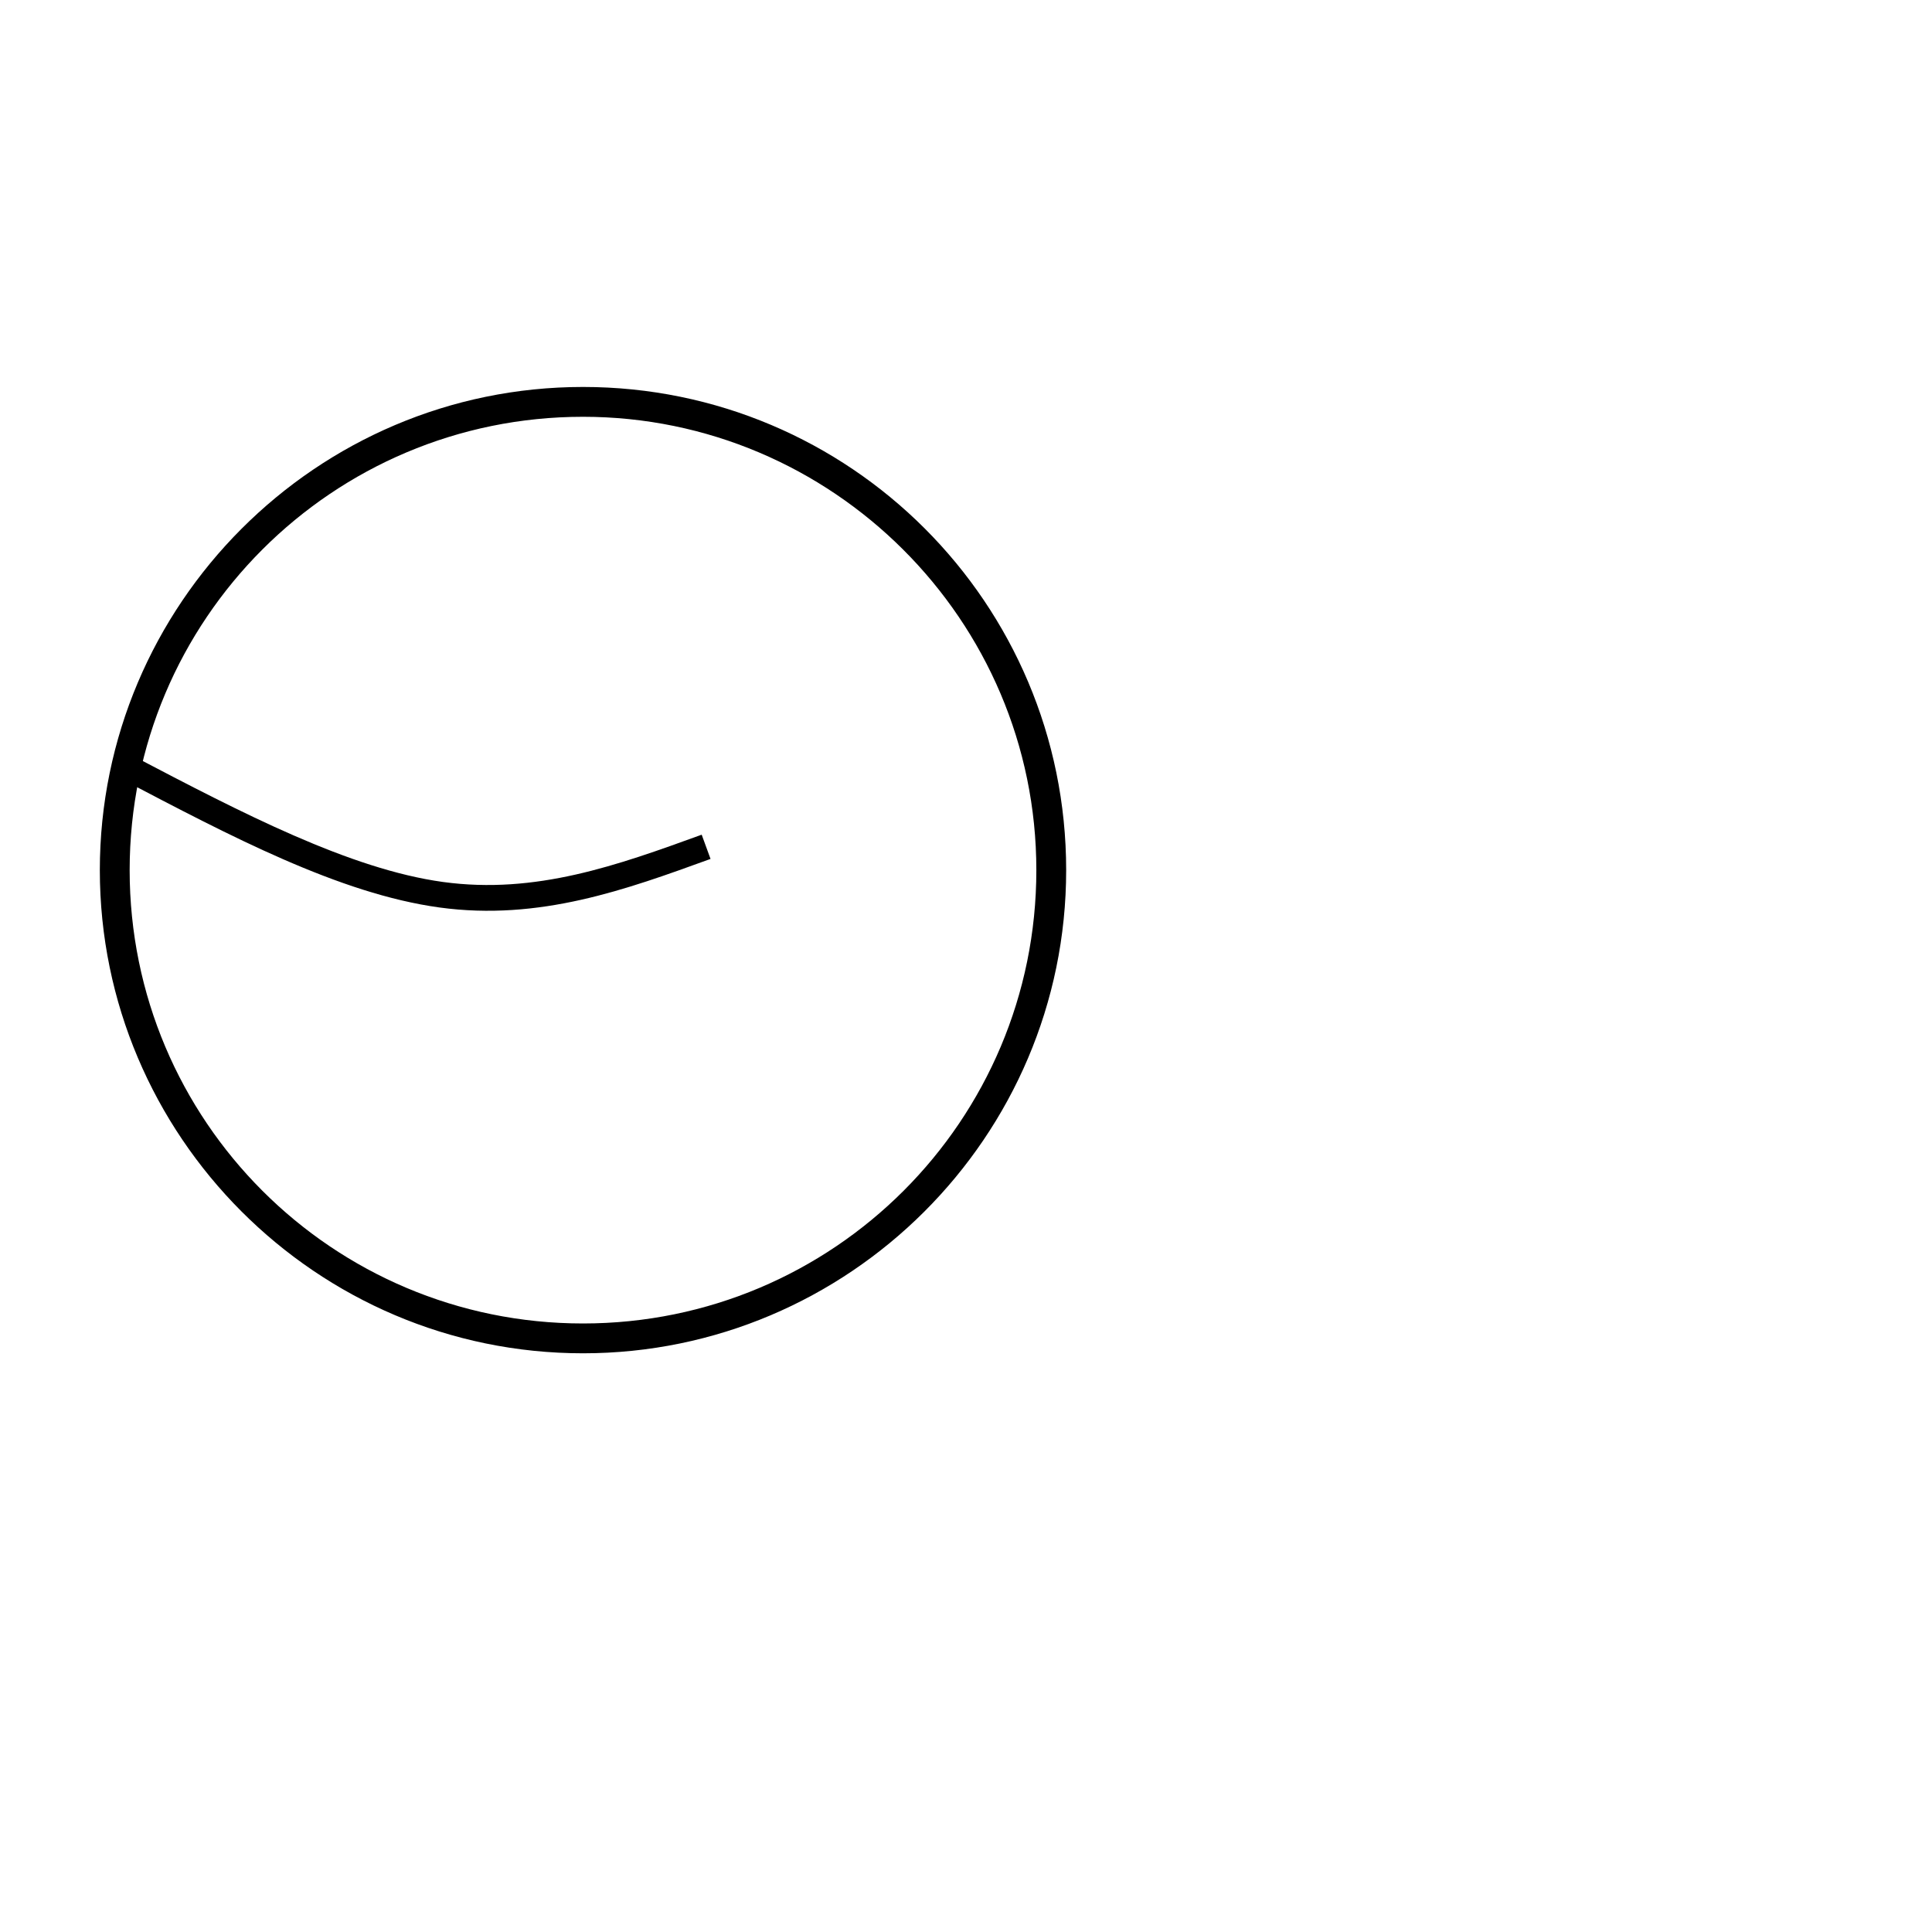 <?xml version="1.0" encoding="UTF-8" standalone="no"?>
<!-- Created with Inkscape (http://www.inkscape.org/) -->

<svg
   width="1000"
   height="1000"
   viewBox="0 0 264.583 264.583"
   version="1.1"
   id="svg48671"
   inkscape:version="1.2.2 (732a01da63, 2022-12-09)"
   sodipodi:docname="CapitalS.svg"
   xmlns:inkscape="http://www.inkscape.org/namespaces/inkscape"
   xmlns:sodipodi="http://sodipodi.sourceforge.net/DTD/sodipodi-0.dtd"
   xmlns="http://www.w3.org/2000/svg"
   xmlns:svg="http://www.w3.org/2000/svg">
  <sodipodi:namedview
     id="namedview48673"
     pagecolor="#ffffff"
     bordercolor="#000000"
     borderopacity="0.25"
     inkscape:showpageshadow="2"
     inkscape:pageopacity="0.0"
     inkscape:pagecheckerboard="0"
     inkscape:deskcolor="#d1d1d1"
     inkscape:document-units="px"
     showgrid="false"
     inkscape:zoom="0.37282197"
     inkscape:cx="-61.691643"
     inkscape:cy="619.59868"
     inkscape:window-width="1920"
     inkscape:window-height="1017"
     inkscape:window-x="-8"
     inkscape:window-y="-8"
     inkscape:window-maximized="1"
     inkscape:current-layer="layer1"
     showguides="true">
    <sodipodi:guide
       position="0,79.375"
       orientation="0,1"
       id="guide1122"
       inkscape:locked="false"
       inkscape:label=""
       inkscape:color="rgb(0,134,229)" />
    <sodipodi:guide
       position="0,52.917"
       orientation="0,1"
       id="guide1124"
       inkscape:label=""
       inkscape:locked="false"
       inkscape:color="rgb(0,134,229)" />
    <sodipodi:guide
       position="13.229,264.583"
       orientation="-1,0"
       id="guide1126"
       inkscape:locked="false"
       inkscape:label=""
       inkscape:color="rgb(0,134,229)" />
    <sodipodi:guide
       position="145.521,145.521"
       orientation="1,0"
       id="guide1128"
       inkscape:locked="false" />
    <sodipodi:guide
       position="158.75,145.521"
       orientation="-1,0"
       id="guide1130"
       inkscape:label=""
       inkscape:locked="false"
       inkscape:color="rgb(0,134,229)" />
  </sodipodi:namedview>
  <defs
     id="defs48668">
    <inkscape:path-effect
       effect="bspline"
       id="path-effect9613"
       is_visible="true"
       lpeversion="1"
       weight="33.333"
       steps="2"
       helper_size="0"
       apply_no_weight="true"
       apply_with_weight="true"
       only_selected="false" />
    <clipPath
       clipPathUnits="userSpaceOnUse"
       id="clipPath1768">
      <path
         d="m 3214.018,557.229 h 378.125 v 378.125 h -378.125 z"
         clip-rule="evenodd"
         id="path1766" />
    </clipPath>
    <clipPath
       clipPathUnits="userSpaceOnUse"
       id="clipPath1780">
      <path
         d="M 0,0 H 6000 V 3406.25 H 0 Z"
         id="path1778" />
    </clipPath>
    <clipPath
       clipPathUnits="userSpaceOnUse"
       id="clipPath1786">
      <path
         d="M 0,0 H 6000 V 3375 H 0 Z"
         id="path1784" />
    </clipPath>
    <clipPath
       clipPathUnits="userSpaceOnUse"
       id="clipPath1792">
      <path
         d="M 0,0 H 6000 V 3375 H 0 Z"
         id="path1790" />
    </clipPath>
    <clipPath
       clipPathUnits="userSpaceOnUse"
       id="clipPath1798">
      <path
         d="m 3214.021,670.824 222.156,-35.662 18.822,117.249 -222.156,35.662 z"
         id="path1796" />
    </clipPath>
    <clipPath
       clipPathUnits="userSpaceOnUse"
       id="clipPath1804">
      <path
         d="m 3214.021,670.824 225.242,-36.157 18.822,117.249 -225.242,36.157 z"
         id="path1802" />
    </clipPath>
    <clipPath
       clipPathUnits="userSpaceOnUse"
       id="clipPath1810">
      <path
         d="m 3214.021,670.824 336.319,-53.988 18.822,117.249 -336.319,53.988 z"
         id="path1808" />
    </clipPath>
  </defs>
  <g
     inkscape:label="Layer 1"
     inkscape:groupmode="layer"
     id="layer1"
     transform="translate(-40.767,-140.477)"
     style="display:inline">
    <g
       id="g1762"
       style="display:inline"
       transform="matrix(0.35,0,0,0.35,-1070.468,-1.56)">
      <g
         id="g1764"
         clip-path="url(#clipPath1768)">
        <g
           id="g1770"
           transform="matrix(5.835,0,0,5.835,3214.018,557.229)">
          <path
             d="M 32.4,64.8 C 14.5,64.8 0,50.2 0,32.4 0,14.6 14.5,0 32.4,0 c 17.9,0 32.4,14.5 32.4,32.4 0,17.9 -14.6,32.4 -32.4,32.4 z M 32.4,2 C 15.6,2 2,15.6 2,32.4 c 0,16.8 13.6,30.4 30.4,30.4 16.8,0 30.4,-13.6 30.4,-30.4 C 62.8,15.6 49.1,2 32.4,2 Z"
             style="fill:#000000;fill-opacity:1;fill-rule:nonzero;stroke:none"
             id="path1772" />
        </g>
      </g>
    </g>
    <path
       style="color:#000000;fill:#000000;stroke-width:4.132;-inkscape-stroke:none"
       d="m 58.995,244.005 -1.638,3.131 c 14.899,7.813 29.876,15.738 43.59,17.618 13.714,1.881 25.595,-2.464 37.126,-6.65 l -1.211,-3.317 c -11.531,4.187 -22.715,8.217 -35.431,6.473 -12.715,-1.744 -27.537,-9.442 -42.436,-17.255 z"
       id="path9611" />
  </g>
</svg>
